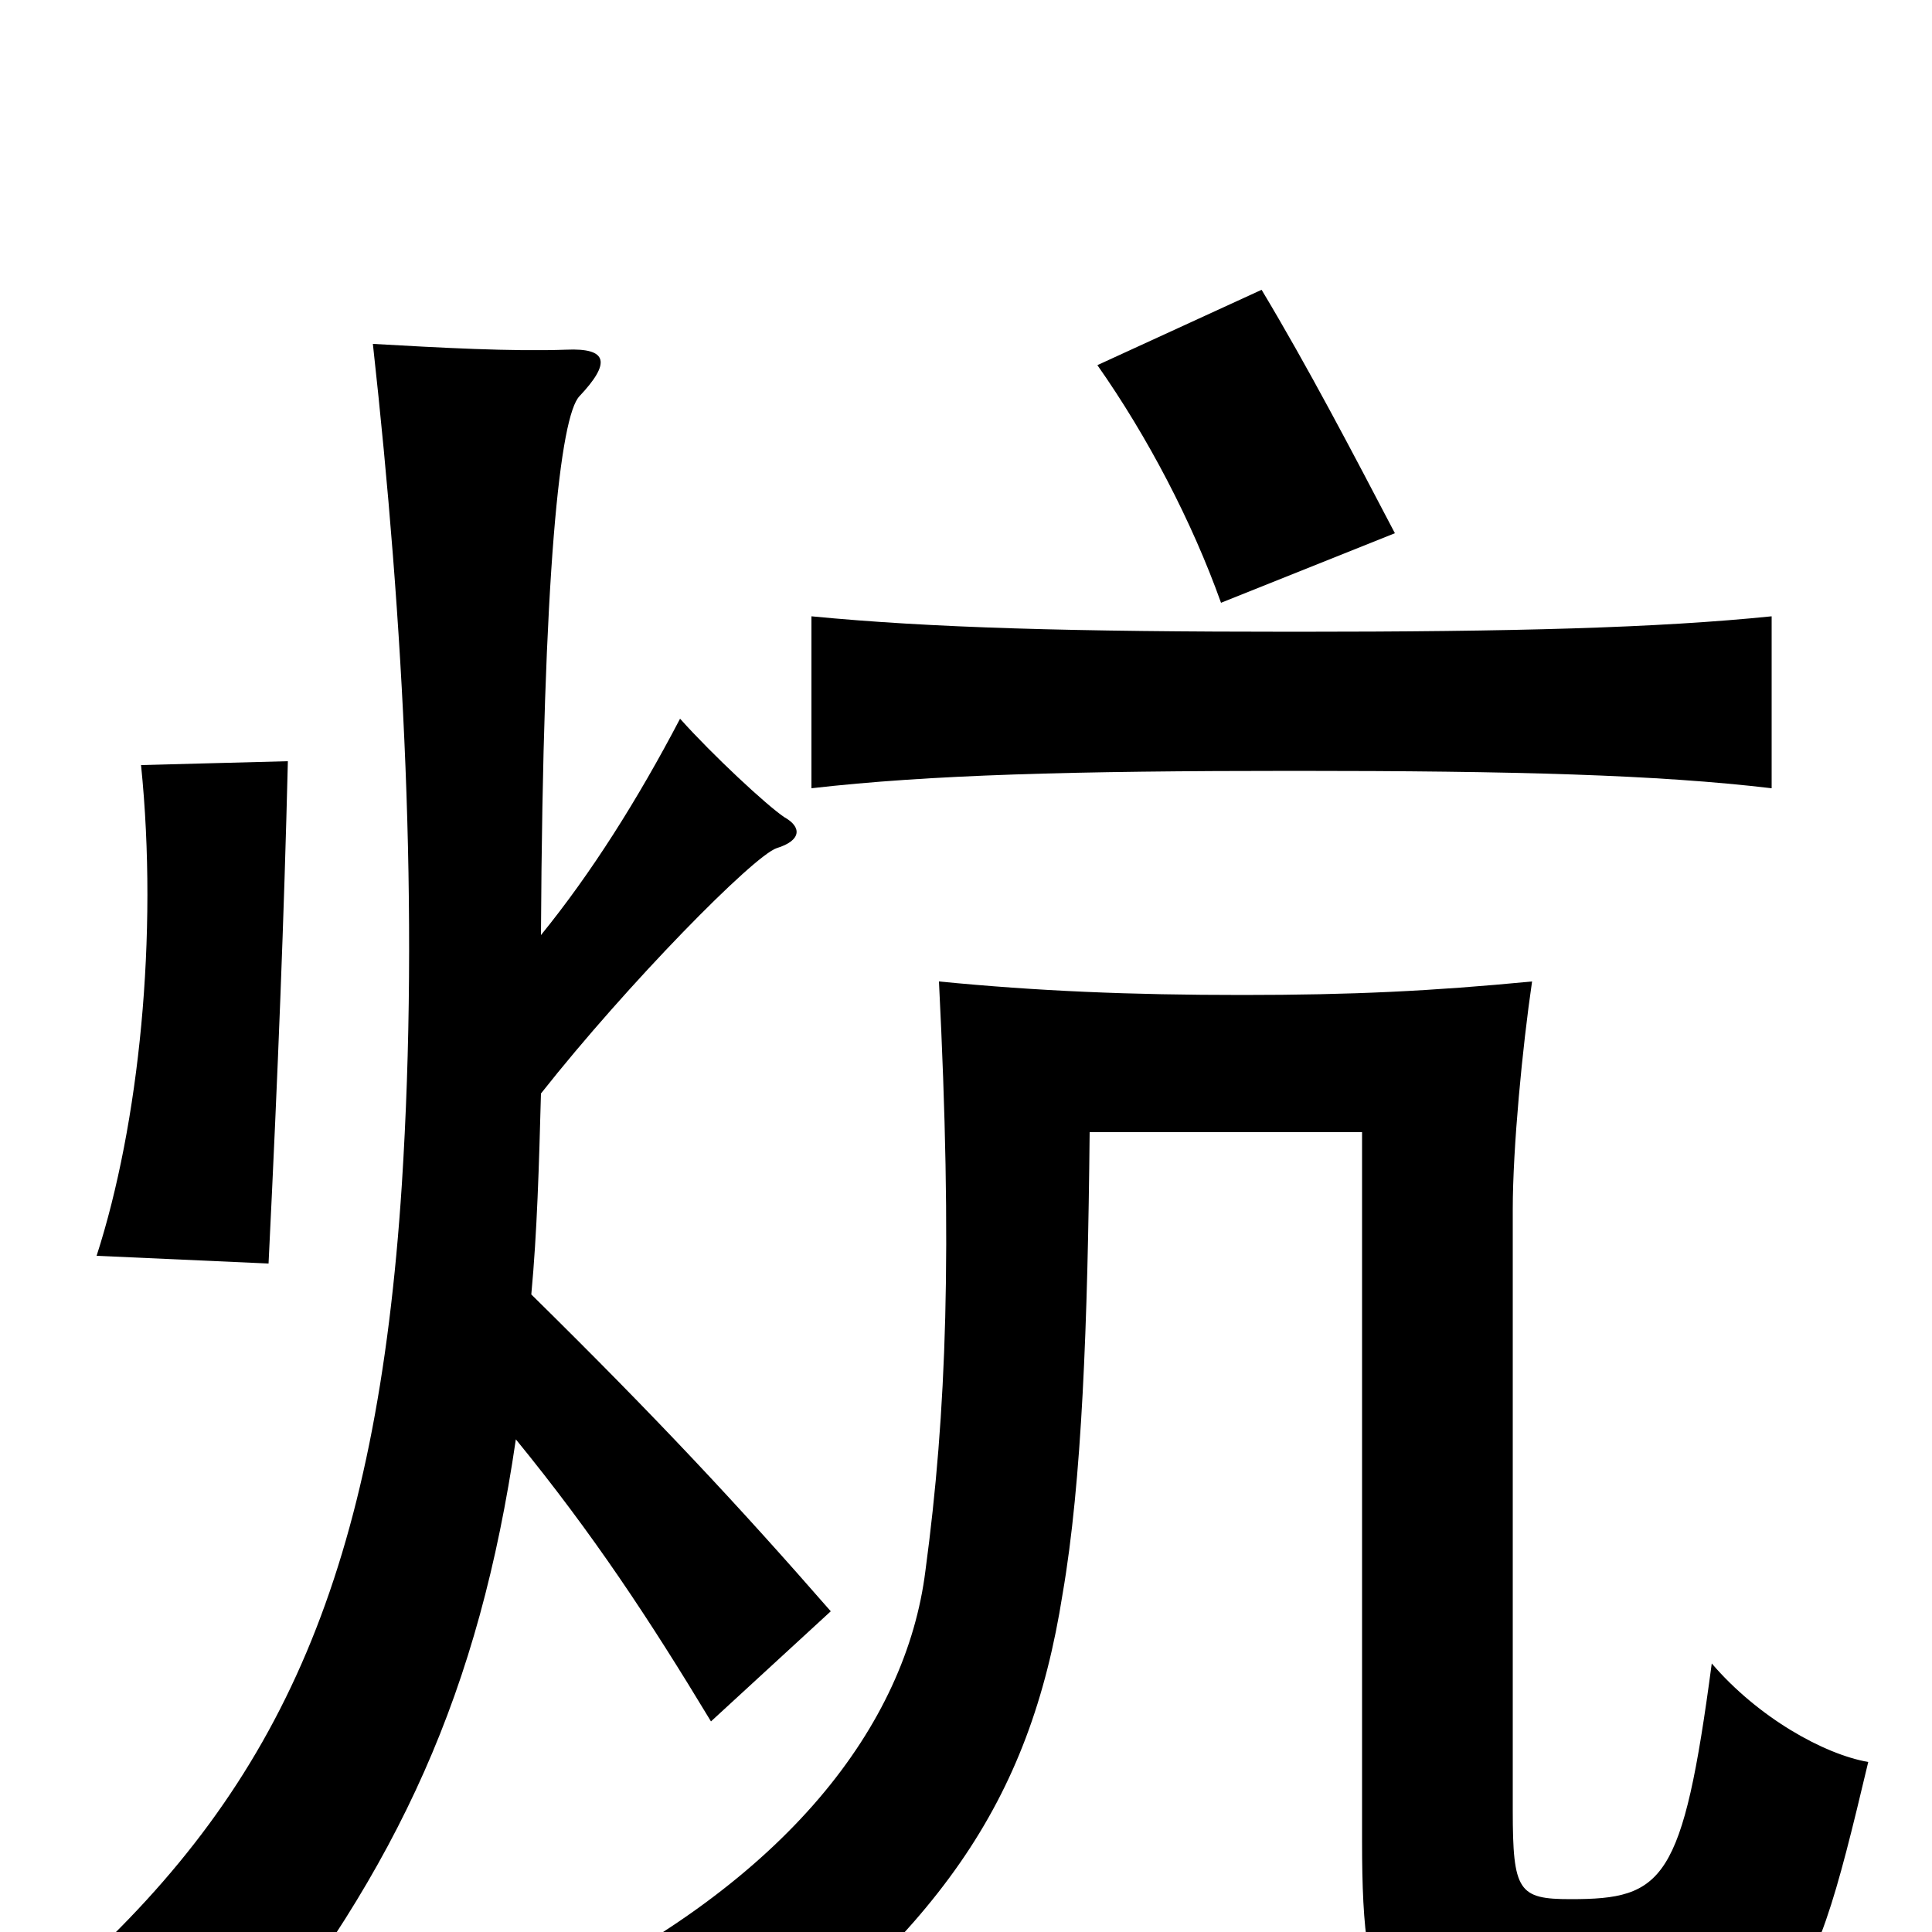 <svg xmlns="http://www.w3.org/2000/svg" viewBox="0 -1000 1000 1000">
	<path fill="#000000" d="M149 -606L73 -604C82 -516 72 -418 50 -350L139 -346C144 -448 147 -525 149 -606ZM967 -88C944 -92 910 -111 886 -139C871 -26 861 -17 813 -17C786 -17 783 -21 783 -63V-374C783 -406 788 -458 793 -492C741 -487 700 -485 643 -485C585 -485 537 -487 486 -492C493 -353 490 -269 479 -187C469 -107 407 -26 284 33C323 48 354 66 368 87C486 1 533 -67 550 -175C560 -233 563 -314 564 -414H705V-47C705 47 717 60 802 60C929 60 934 51 967 -88ZM917 -592V-681C858 -675 784 -673 670 -673C555 -673 482 -675 420 -681V-592C481 -599 555 -601 670 -601C784 -601 858 -599 917 -592ZM722 -724C700 -766 677 -810 653 -850L568 -811C594 -774 617 -730 632 -688ZM280 -516C281 -705 290 -785 300 -795C316 -812 315 -820 293 -819C265 -818 228 -820 193 -822C209 -677 217 -528 208 -387C195 -187 146 -77 38 21C74 35 106 53 124 69C207 -34 248 -125 267 -255C307 -206 336 -162 368 -109L430 -166C382 -221 340 -266 275 -330C278 -362 279 -397 280 -434C325 -491 390 -557 402 -561C415 -565 415 -572 406 -577C397 -583 369 -609 352 -628C330 -586 306 -548 280 -516Z"/>
</svg>